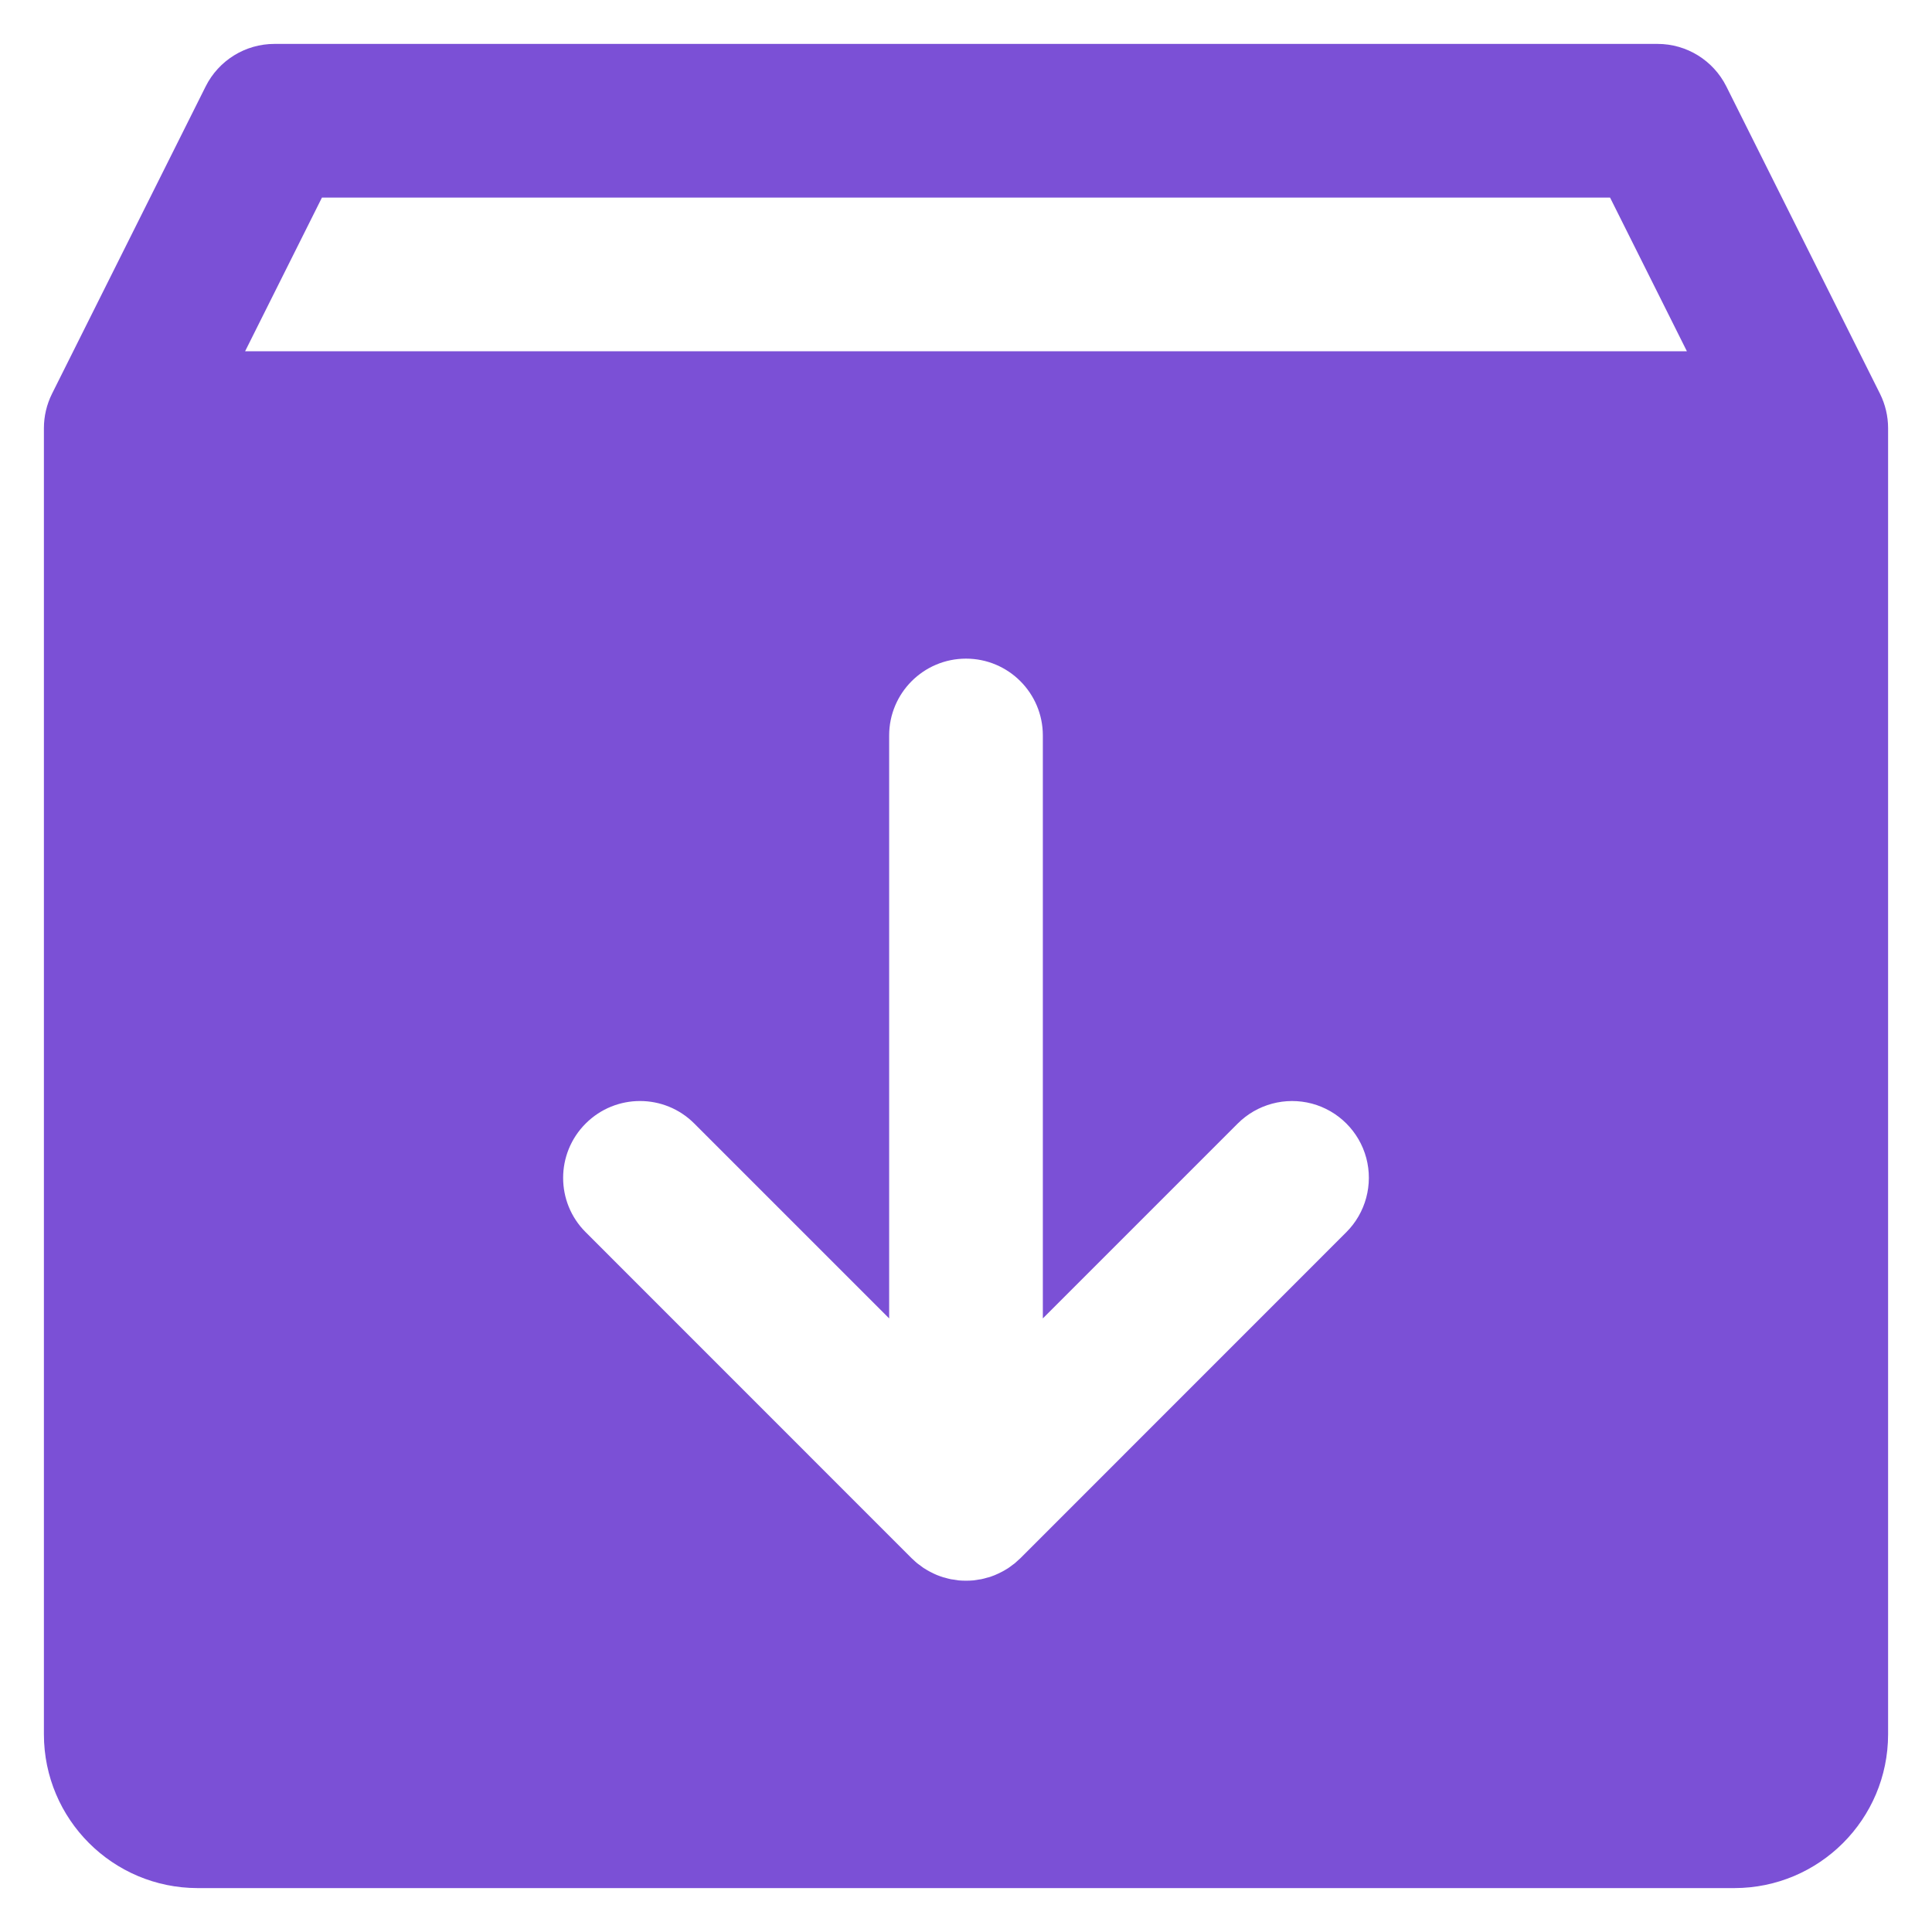 <?xml version="1.0" encoding="UTF-8"?>
<svg width="22px" height="22px" viewBox="0 0 22 22" version="1.1" xmlns="http://www.w3.org/2000/svg" xmlns:xlink="http://www.w3.org/1999/xlink">
    <title>facts_ic/users</title>
    <g id="Page-1" stroke="none" stroke-width="1" fill="none" fill-rule="evenodd">
        <g id="320" transform="translate(-224, -887)">
            <g id="01_main" transform="translate(-320, 0)">
                <g id="facts" transform="translate(499, 872)">
                    <g id="Group-6" transform="translate(30, 0)">
                        <g id="wd" transform="translate(12, 12)">
                            <rect id="Rectangle" x="0" y="0" width="28" height="28"></rect>
                            <path d="M24.408,7.484 L22.658,3.984 C22.509,3.687 22.206,3.5 21.875,3.5 L6.125,3.5 C5.794,3.5 5.491,3.687 5.342,3.984 L3.592,7.484 C3.532,7.605 3.5,7.739 3.5,7.875 L3.5,22.75 C3.501,23.716 4.284,24.499 5.25,24.5 L22.75,24.5 C23.716,24.499 24.499,23.716 24.5,22.75 L24.5,7.875 C24.5,7.739 24.468,7.605 24.408,7.484 Z M18.331,17.031 L14.619,20.744 C14.613,20.75 14.606,20.755 14.6,20.761 C14.586,20.774 14.571,20.788 14.556,20.801 C14.548,20.807 14.54,20.812 14.533,20.818 C14.518,20.83 14.503,20.841 14.487,20.852 C14.481,20.856 14.474,20.86 14.468,20.864 C14.45,20.875 14.432,20.886 14.413,20.896 C14.408,20.899 14.404,20.901 14.399,20.903 C14.378,20.914 14.357,20.924 14.335,20.933 C14.332,20.934 14.329,20.935 14.326,20.937 C14.303,20.946 14.279,20.955 14.255,20.962 C14.252,20.963 14.248,20.964 14.245,20.964 C14.221,20.971 14.197,20.978 14.172,20.983 C14.165,20.984 14.158,20.985 14.15,20.986 C14.13,20.99 14.109,20.993 14.087,20.996 C14.029,21.001 13.971,21.001 13.913,20.996 C13.891,20.993 13.87,20.99 13.85,20.986 C13.842,20.985 13.835,20.984 13.828,20.983 C13.803,20.978 13.779,20.971 13.755,20.964 C13.752,20.964 13.748,20.963 13.745,20.962 C13.721,20.955 13.697,20.946 13.674,20.937 C13.671,20.935 13.668,20.934 13.664,20.933 C13.643,20.924 13.622,20.914 13.601,20.903 C13.596,20.901 13.592,20.899 13.587,20.896 C13.568,20.886 13.55,20.875 13.532,20.864 C13.526,20.86 13.519,20.856 13.513,20.852 C13.497,20.841 13.482,20.83 13.467,20.818 C13.46,20.812 13.452,20.807 13.444,20.801 C13.429,20.789 13.415,20.775 13.401,20.762 C13.394,20.756 13.388,20.75 13.381,20.744 L9.669,17.031 C9.327,16.69 9.327,16.136 9.669,15.794 C10.011,15.452 10.565,15.452 10.906,15.794 L13.125,18.013 L13.125,11.375 C13.125,10.892 13.517,10.5 14,10.5 C14.483,10.5 14.875,10.892 14.875,11.375 L14.875,18.013 L17.094,15.794 C17.315,15.573 17.637,15.487 17.939,15.567 C18.241,15.648 18.477,15.884 18.558,16.186 C18.638,16.488 18.552,16.81 18.331,17.031 L18.331,17.031 Z M5.791,7 L6.666,5.25 L21.334,5.25 L22.209,7 L5.791,7 Z" id="Shape" fill="#7B50D6" fill-rule="nonzero"></path>
                        </g>
                    </g>
                </g>
            </g>
        </g>
    </g>
</svg>